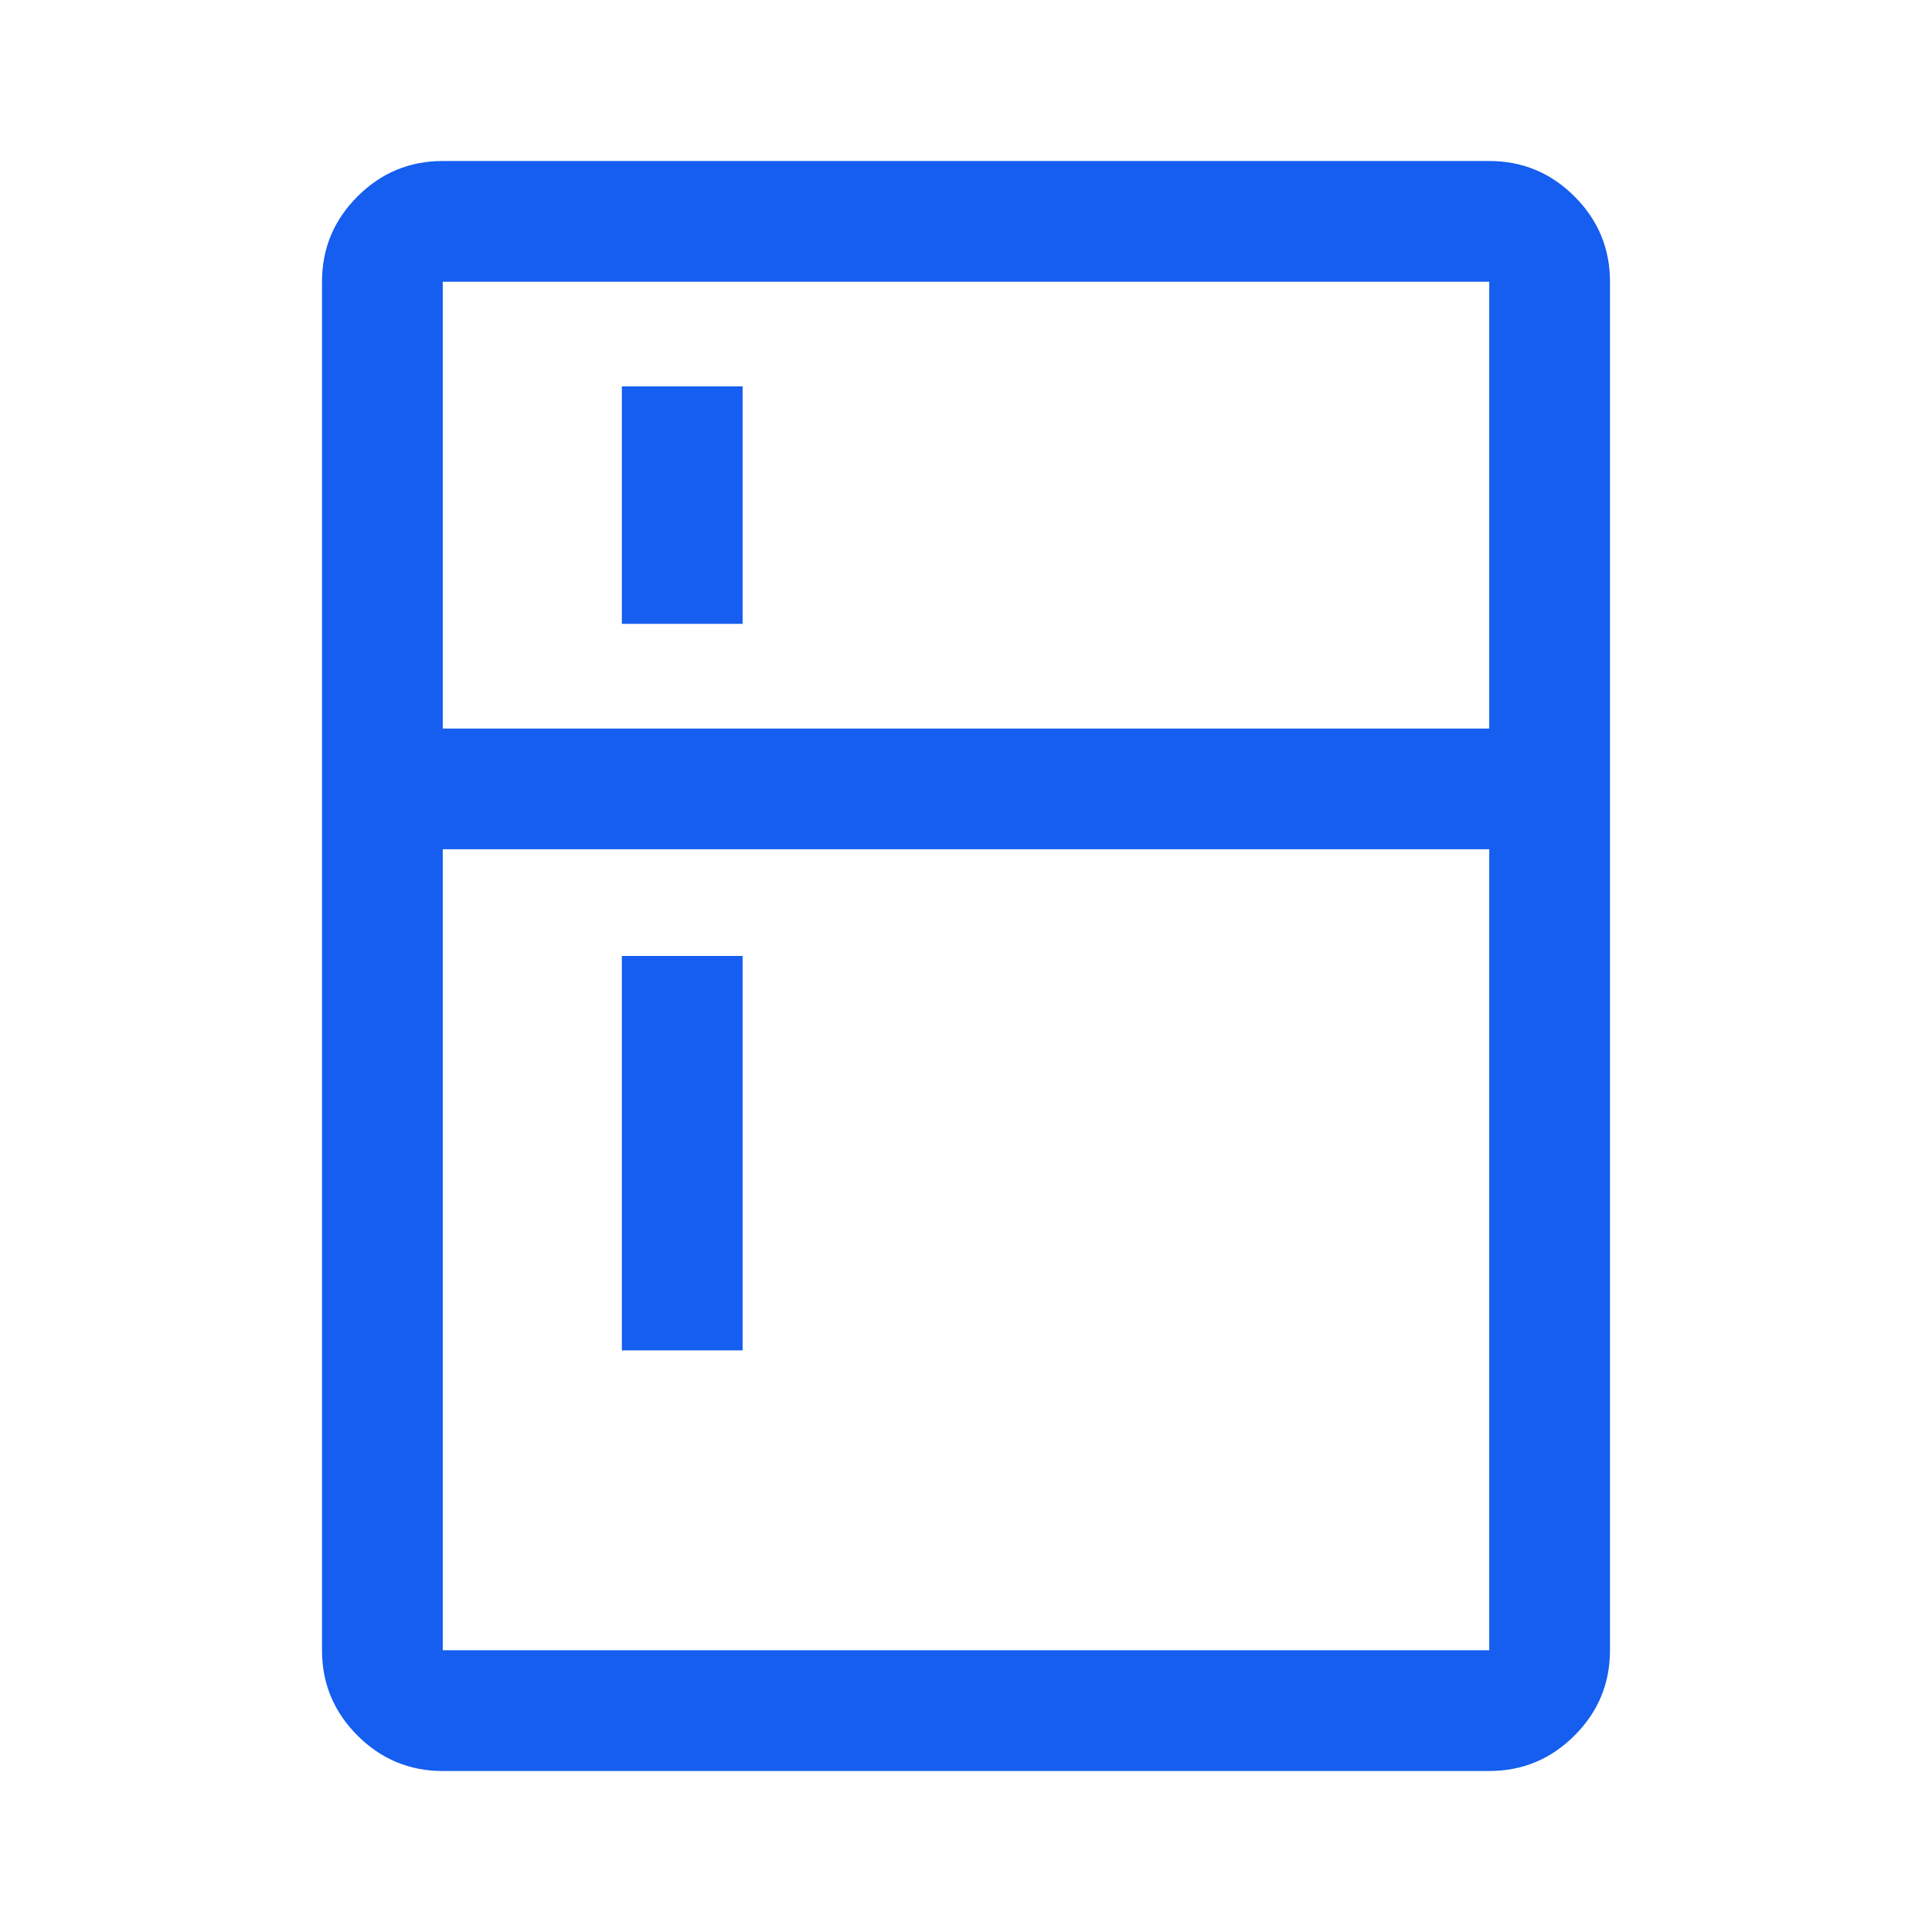 <svg xmlns="http://www.w3.org/2000/svg" height="48" fill='#155eef' viewBox="0 -960 960 960" width="48"><path d="M309-650v-118h60v118h-60Zm0 361v-196h60v196h-60ZM220-80q-24.75 0-42.375-17.625T160-140v-680q0-24.75 17.625-42.375T220-880h520q24.75 0 42.375 17.625T800-820v680q0 24.75-17.625 42.375T740-80H220Zm0-60h520v-398H220v398Zm0-458h520v-222H220v222Z"/></svg>
